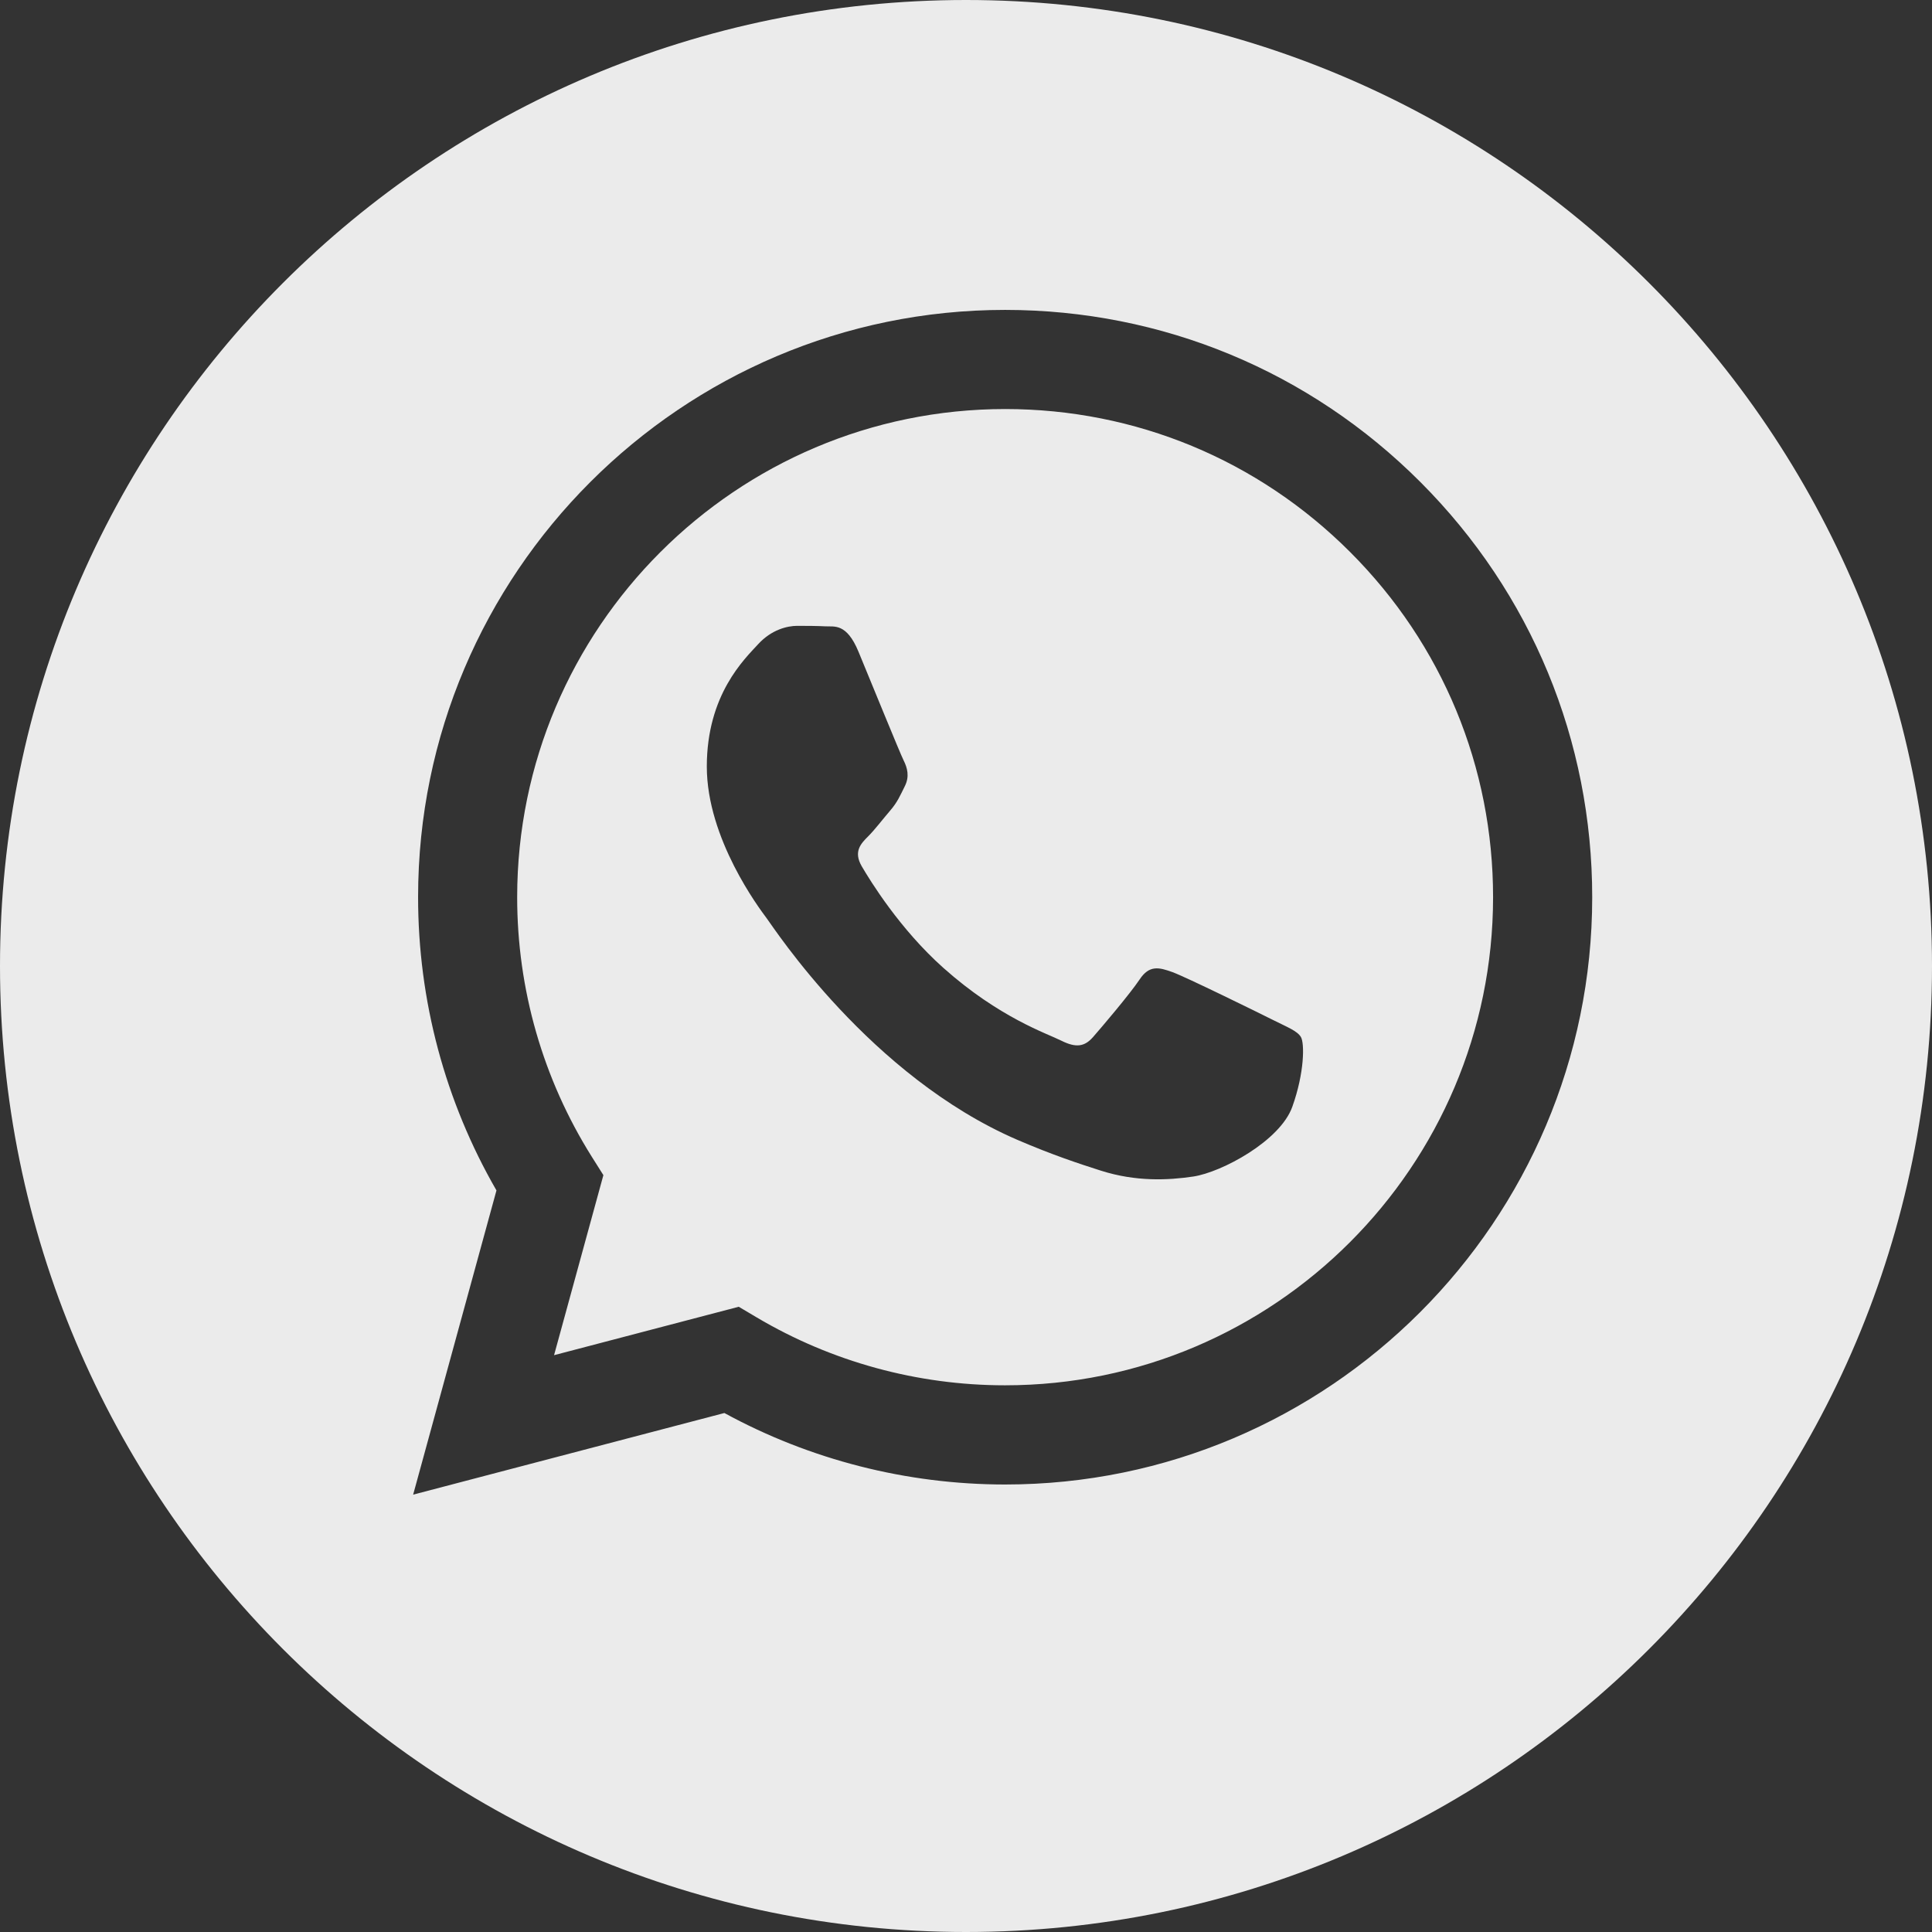 <svg width="32" height="32" viewBox="0 0 32 32" fill="none" xmlns="http://www.w3.org/2000/svg">
<rect x="0" y="0" width="32" height="32" fill="#333333" stroke="none"/>
<path d="M16.651 6.775C12.193 6.775 8.568 10.401 8.566 14.857C8.565 16.384 8.993 17.871 9.801 19.158L9.994 19.464L9.177 22.446L12.236 21.644L12.531 21.819C13.772 22.555 15.194 22.945 16.645 22.945H16.648C21.103 22.945 24.728 19.32 24.73 14.863C24.731 12.704 23.891 10.673 22.365 9.146C20.839 7.618 18.81 6.776 16.651 6.775ZM21.405 18.331C21.203 18.899 20.232 19.417 19.765 19.487C19.347 19.549 18.817 19.575 18.235 19.39C17.883 19.278 17.43 19.129 16.85 18.879C14.412 17.826 12.821 15.372 12.699 15.21C12.578 15.048 11.707 13.893 11.707 12.697C11.707 11.501 12.335 10.913 12.557 10.67C12.78 10.427 13.043 10.366 13.205 10.366C13.367 10.366 13.53 10.367 13.671 10.374C13.82 10.382 14.021 10.318 14.218 10.791C14.42 11.278 14.906 12.474 14.967 12.595C15.028 12.717 15.068 12.859 14.987 13.021C14.906 13.183 14.866 13.284 14.744 13.426C14.622 13.568 14.489 13.743 14.38 13.852C14.258 13.973 14.132 14.105 14.273 14.348C14.415 14.591 14.903 15.387 15.625 16.031C16.553 16.858 17.336 17.115 17.579 17.237C17.822 17.358 17.964 17.338 18.105 17.176C18.247 17.014 18.713 16.466 18.875 16.224C19.036 15.98 19.198 16.021 19.421 16.102C19.644 16.183 20.838 16.77 21.081 16.892C21.325 17.014 21.486 17.075 21.547 17.176C21.608 17.277 21.608 17.764 21.405 18.331Z" fill="#EBEBEB"/>
<path d="M16 0C7.164 0 0 7.164 0 16C0 24.837 7.164 32 16 32C24.837 32 32 24.837 32 16C32 7.164 24.837 0 16 0ZM16.648 24.588C16.648 24.588 16.649 24.588 16.648 24.588H16.644C15.017 24.587 13.418 24.179 11.998 23.404L6.843 24.756L8.223 19.717C7.372 18.243 6.924 16.57 6.925 14.856C6.926 9.495 11.289 5.133 16.648 5.133C19.25 5.134 21.691 6.147 23.527 7.985C25.363 9.823 26.373 12.266 26.372 14.864C26.37 20.226 22.008 24.588 16.648 24.588Z" fill="#EBEBEB"/>
</svg>
